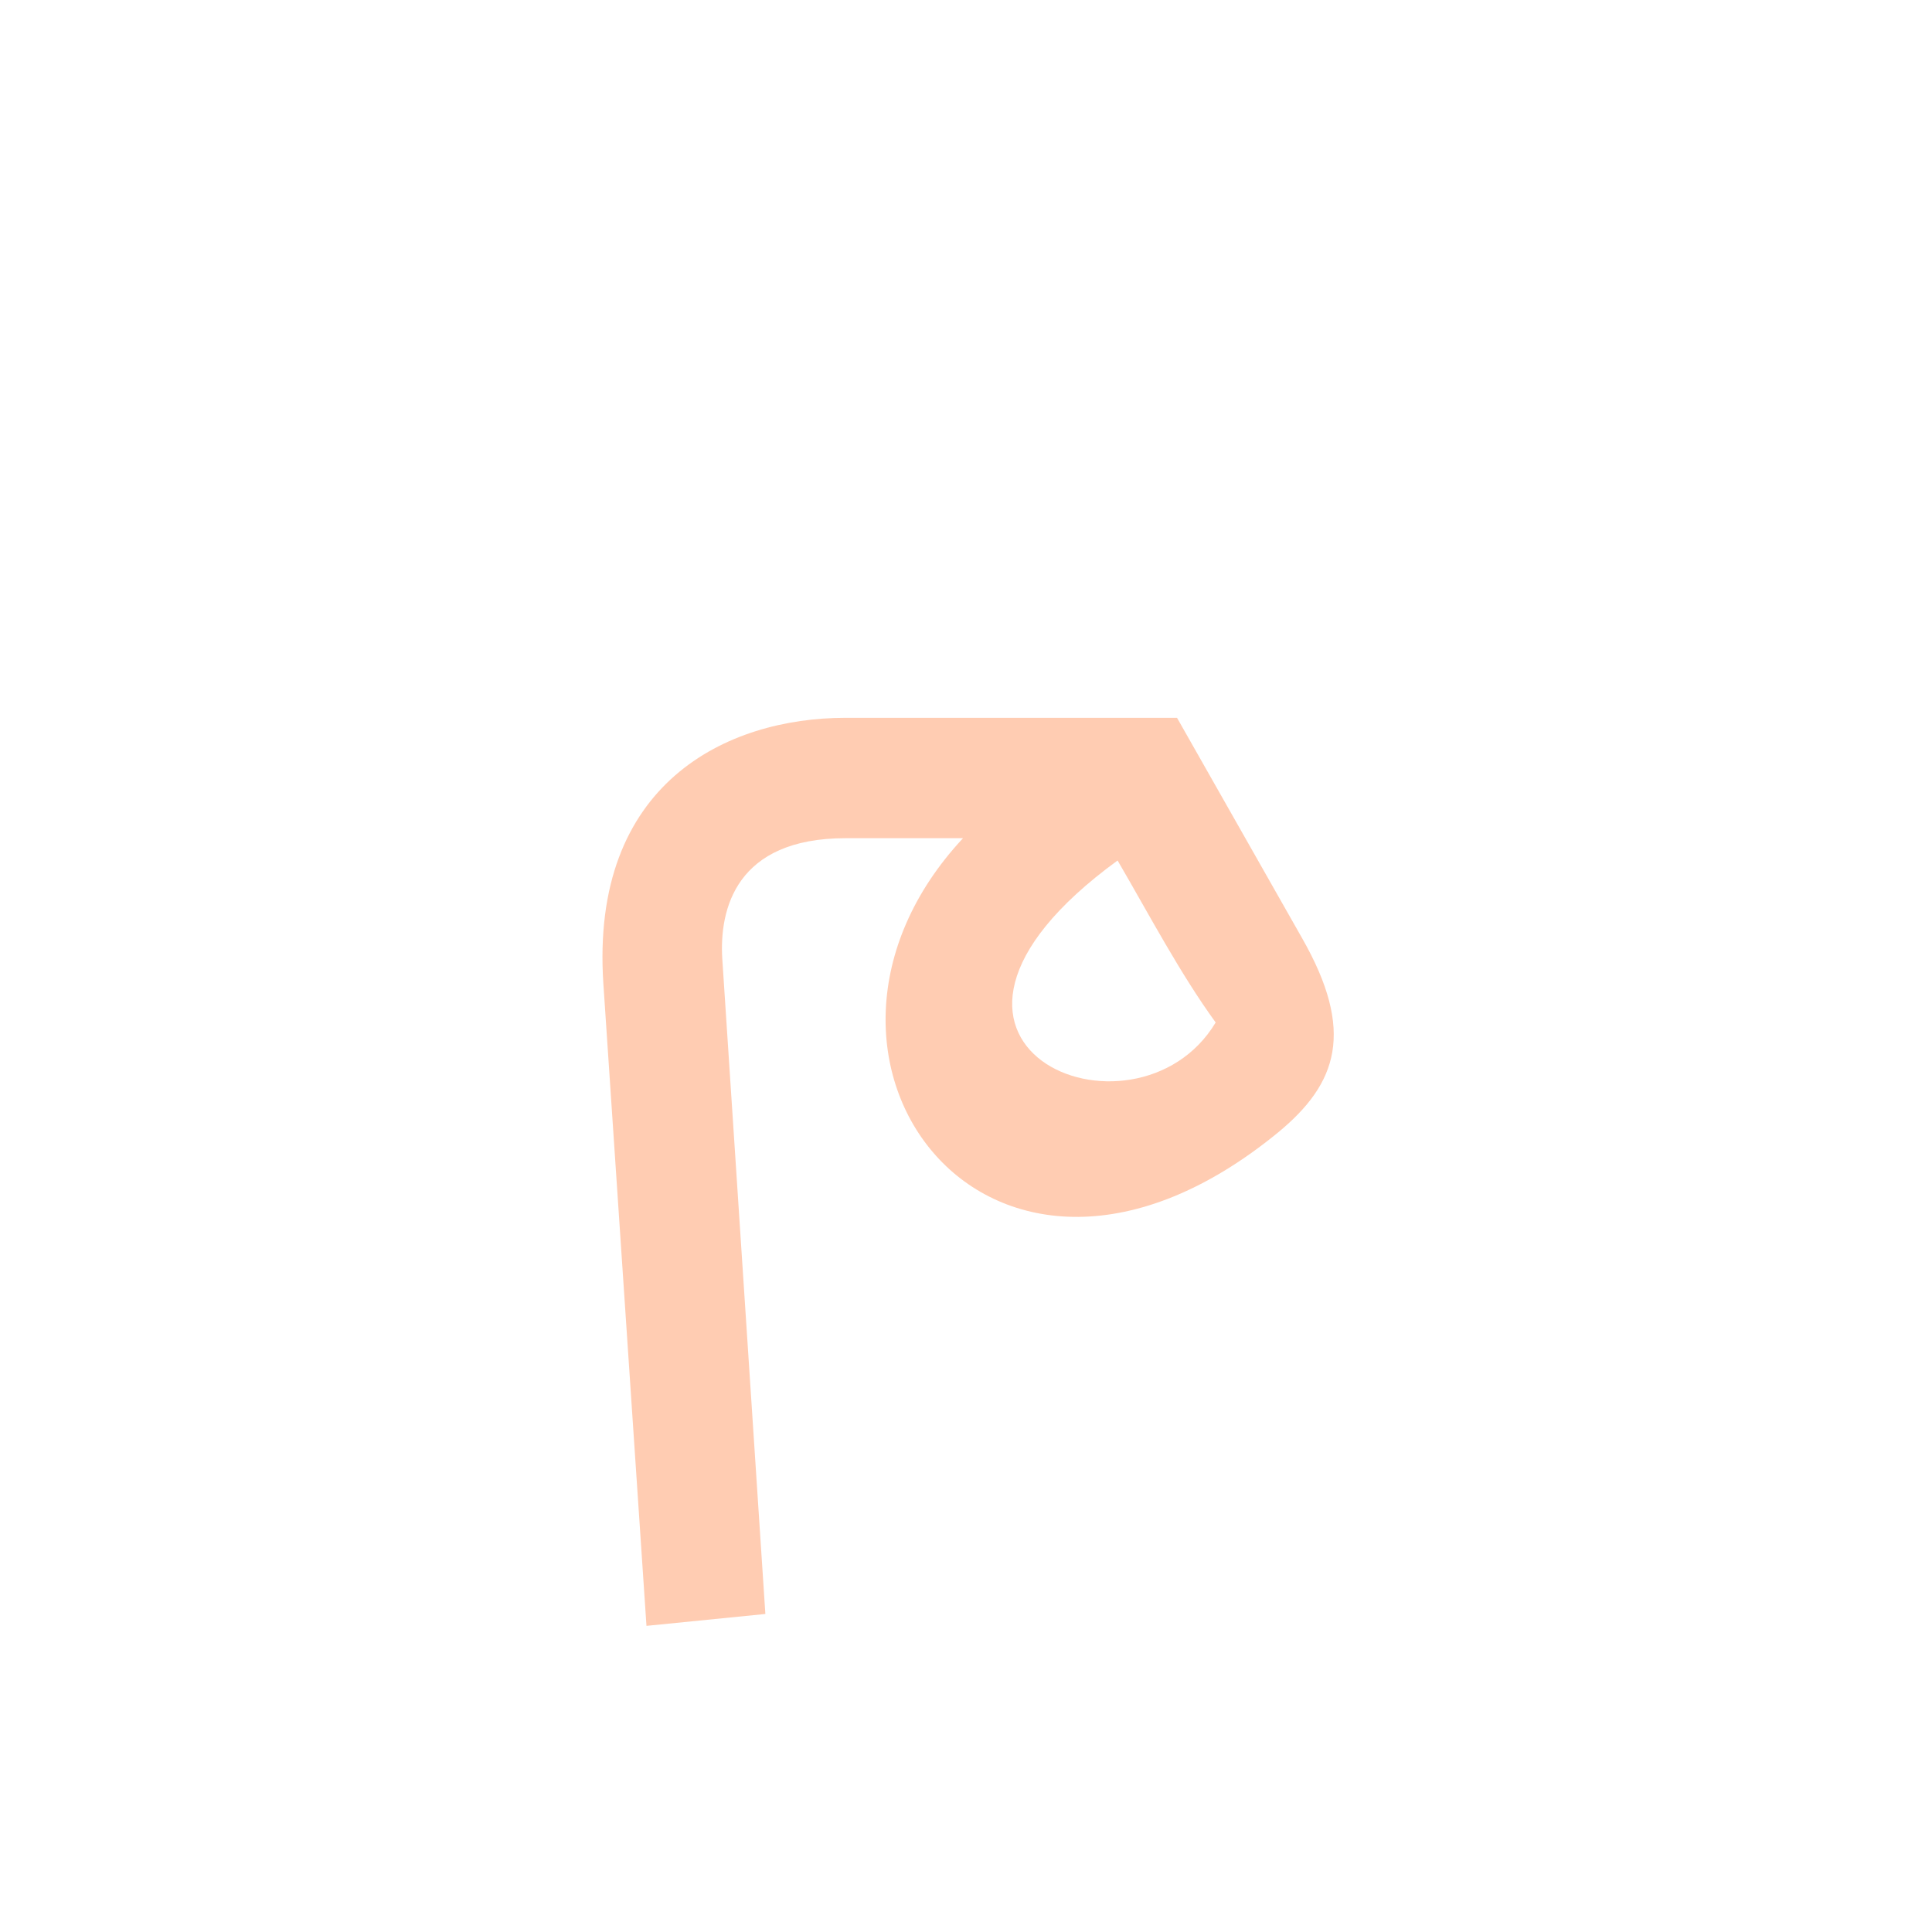 <?xml version="1.0" encoding="UTF-8"?>
<!DOCTYPE svg PUBLIC "-//W3C//DTD SVG 1.0//EN" "http://www.w3.org/TR/2001/REC-SVG-20010904/DTD/svg10.dtd">
<!-- Creator: CorelDRAW -->
<svg xmlns="http://www.w3.org/2000/svg" xml:space="preserve" width="1300px" height="1300px" version="1.0" style="shape-rendering:geometricPrecision; text-rendering:geometricPrecision; image-rendering:optimizeQuality; fill-rule:evenodd; clip-rule:evenodd"
viewBox="0 0 1300 1056"
 xmlns:xlink="http://www.w3.org/1999/xlink">
 <defs>
  <style type="text/css">
   <![CDATA[
    .fil0 {fill:black;fill-opacity:0.502}
    .fil1 {fill:#FF9966;fill-opacity:0.502}
   ]]>
  </style>
 </defs>
 <g id="_100:master" visibility="hidden">
  <path class="fil0" d="M518 602c0,100 12,226 38,378l73 -11c-24,-159 -36,-282 -36,-370 0,-44 11,-73 34,-86 21,-12 55,-19 102,-20 80,0 143,11 189,34l24 11 31 -76c3,-10 4,-22 4,-36 0,-51 -16,-96 -49,-135 -32,-39 -72,-58 -120,-58 -36,0 -65,14 -87,44 -28,38 -39,89 -29,137 -45,5 -98,16 -130,48 -30,31 -44,78 -44,140l0 0zm257 -190c-8,-27 -9,-57 4,-80 6,-12 19,-17 36,-17 18,0 38,9 59,29 26,24 41,59 26,90 -46,-11 -81,-19 -125,-22l0 0z"/>
 </g>
 <g id="Layer_x0020_1" visibility="hidden">
  <path class="fil0" d="M970 457c-5,21 -18,54 -29,75 -207,-75 -307,-44 -307,51 0,88 8,156 32,314l-72 27c-26,-152 -36,-239 -36,-339 0,-179 159,-231 412,-128z"/>
  <path class="fil0" d="M970 457l-70 -22 9 -19c41,-92 -86,-154 -120,-81l-35 77 -88 13 64 -131c79,-160 308,-63 246,142l-6 21z"/>
 </g>
 <g id="Layer_x0020_2" visibility="hidden">
  <path class="fil0" d="M1057 457l-70 -22 8 -19c42,-92 -63,-144 -106,-62l-33 60 -71 11 32 -90c70,-195 308,-104 246,101l-6 21z"/>
  <path class="fil1" d="M755 907l70 -42c-47,-112 -203,-391 14,-389 48,0 135,20 193,41 10,-21 24,-55 29,-76 -67,-27 -163,-51 -221,-49 -312,14 -162,344 -85,515z"/>
 </g>
 <g id="Layer_x0020_3" visibility="hidden">
  <path class="fil1" d="M756 907l70 -42 -92 -237c-31,-80 -3,-153 106,-152 48,0 135,20 192,41 11,-21 25,-55 29,-76 -66,-27 -162,-51 -220,-49 -186,9 -226,135 -178,262l93 253z"/>
  <path class="fil0" d="M1057 457l-70 -22 8 -19c42,-92 -63,-144 -106,-62l-33 60 -71 11 32 -90c70,-195 308,-104 246,101l-6 21z"/>
 </g>
 <g id="Layer_x0020_4" visibility="hidden">
  <path class="fil0" d="M1009 563c3,-111 -75,-278 -131,-166l-51 101 -44 -64 50 -109c54,-119 249,-64 237,172l-61 66z"/>
  <path class="fil1" d="M816 552l196 11 -1 -81 -195 -11c-80,-4 -171,44 -162,179l21 327 79 -9 -20 -334c-3,-34 8,-86 82,-82z"/>
 </g>
 <g id="Layer_x0020_5" visibility="hidden">
  <path class="fil1" d="M683 907l72 -13 -21 -266c-7,-85 -3,-129 106,-128 48,1 135,-4 192,17 32,-17 45,-53 28,-79 -67,-27 -161,-24 -219,-21 -186,8 -189,102 -178,237l20 253z"/>
  <path class="fil0" d="M1032 517c28,-25 30,-228 -88,-239 -62,-5 -84,89 -82,128 1,29 -62,41 -86,54 -11,-105 40,-282 170,-282 122,0 208,140 171,307 -12,52 -30,49 -85,32z"/>
 </g>
 <g id="Layer_x0020_6" visibility="hidden">
  <path class="fil1" d="M812 569l146 0 2 -81 -148 0c-80,0 -173,34 -162,169l26 319 80 -9 -27 -336c-2,-34 9,-62 83,-62z"/>
  <path class="fil0" d="M817 488l-47 -43c34,-68 60,-177 122,-177 112,0 225,249 142,301l-120 0 -4 -81 65 0c25,0 -58,-112 -93,-118l-65 118z"/>
 </g>
 <g id="Layer_x0020_7">
  <path class="fil1" d="M569 442l79 0c-137,147 18,357 212,198 40,-33 52,-68 16,-131l-84 -148 -223 0c-80,0 -172,44 -163,179l29 432 80 -8 -29 -441c-2,-33 9,-81 83,-81zm183 15c21,36 42,76 66,109 -54,90 -236,15 -66,-109z"/>
 </g>
</svg>
